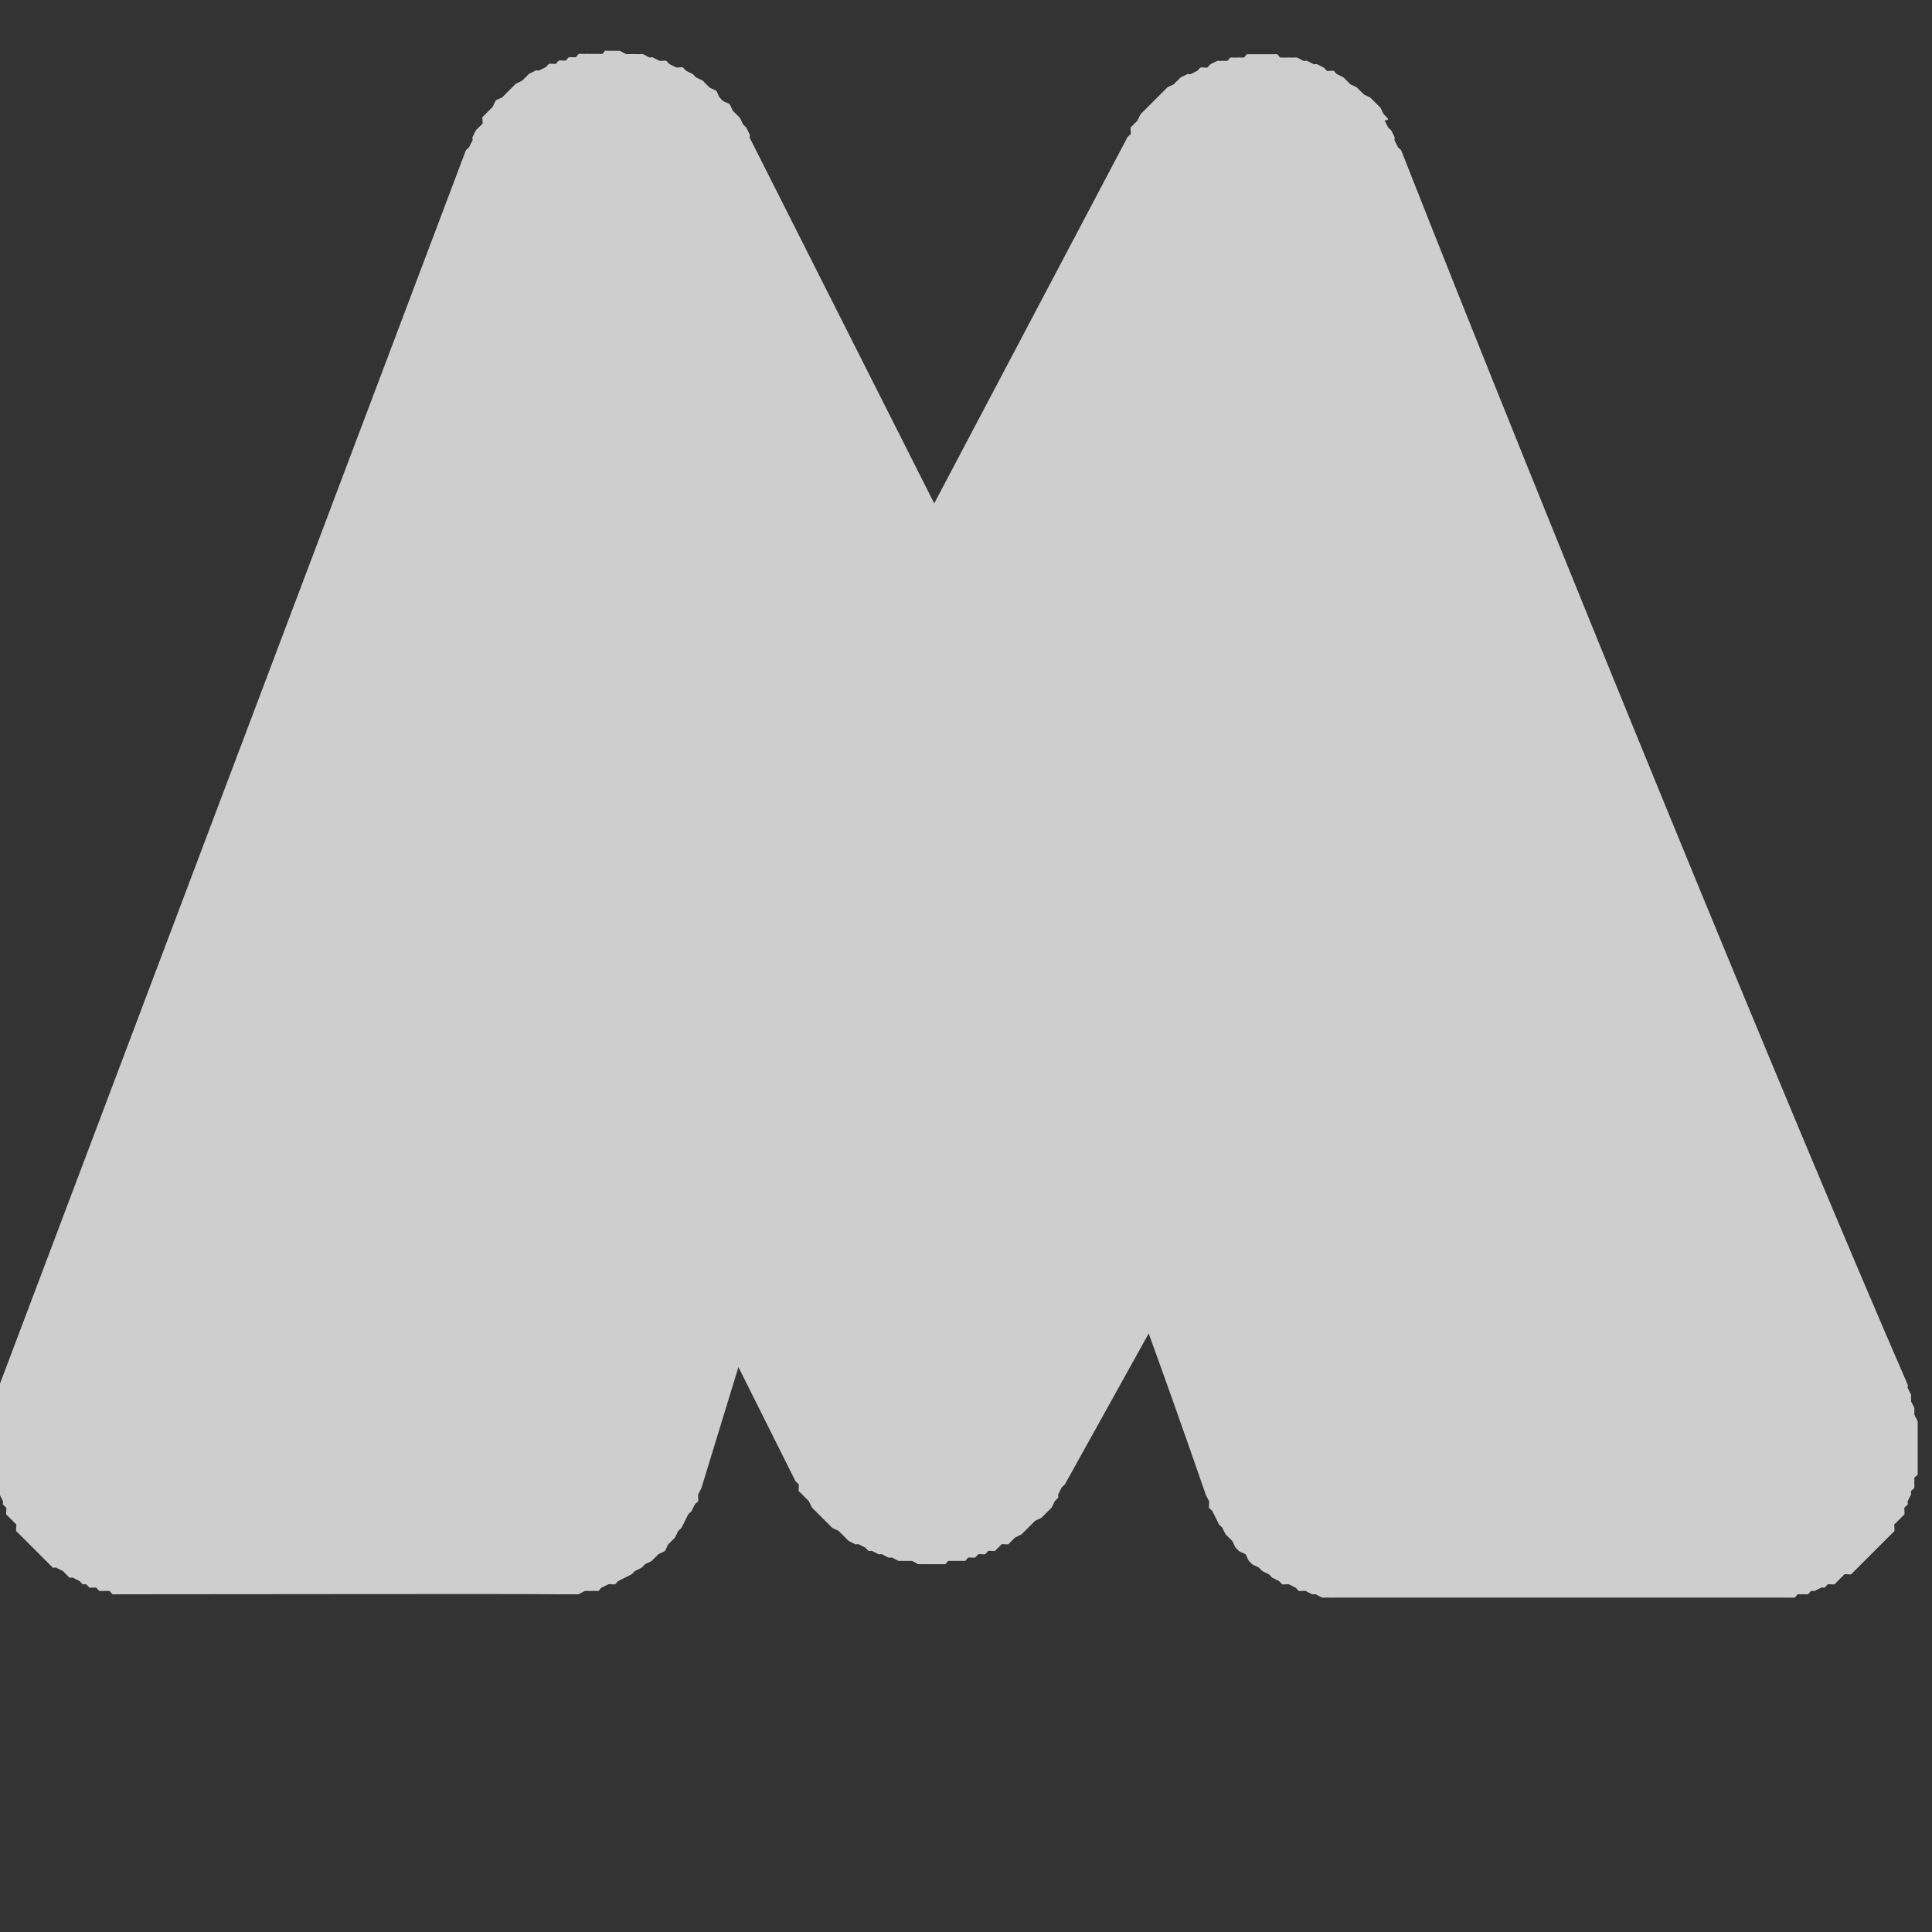<?xml version="1.0" encoding="UTF-8" standalone="no"?>
<svg
   xmlns:dc="http://purl.org/dc/elements/1.1/"
   xmlns:cc="http://creativecommons.org/ns#"
   xmlns:rdf="http://www.w3.org/1999/02/22-rdf-syntax-ns#"
   xmlns:svg="http://www.w3.org/2000/svg"
   xmlns="http://www.w3.org/2000/svg"
   xmlns:sodipodi="http://sodipodi.sourceforge.net/DTD/sodipodi-0.dtd"
   xmlns:inkscape="http://www.inkscape.org/namespaces/inkscape"
   width="18"
   height="18"
   id="svg2"
   version="1.1"
   inkscape:version="0.48.4 r9939"
   sodipodi:docname="h_subway_entrance_shield.svg">
  <rect width="100%" height="100%" fill="#333333" stroke="none"/>
  <defs
     id="defs13" />
  <sodipodi:namedview
     pagecolor="#ffffff"
     bordercolor="#666666"
     borderopacity="1"
     objecttolerance="10"
     gridtolerance="10"
     guidetolerance="10"
     inkscape:pageopacity="0"
     inkscape:pageshadow="2"
     inkscape:window-width="1332"
     inkscape:window-height="739"
     id="namedview11"
     showgrid="true"
     inkscape:zoom="26.041379"
     inkscape:cx="8.4542136"
     inkscape:cy="10.261101"
     inkscape:window-x="34"
     inkscape:window-y="1024"
     inkscape:window-maximized="1"
     inkscape:current-layer="svg2"
     showguides="false"
     fit-margin-top="2"
     fit-margin-bottom="5">
    <sodipodi:guide
       position="0,0"
       orientation="0,580"
       id="guide2989" />
    <sodipodi:guide
       position="580,0"
       orientation="-580,0"
       id="guide2991" />
    <sodipodi:guide
       position="580,580"
       orientation="0,-580"
       id="guide2993" />
    <sodipodi:guide
       position="0,580"
       orientation="580,0"
       id="guide2995" />
    <sodipodi:guide
       position="0,0"
       orientation="0,580"
       id="guide2997" />
    <sodipodi:guide
       position="580,0"
       orientation="-580,0"
       id="guide2999" />
    <sodipodi:guide
       position="580,580"
       orientation="0,-580"
       id="guide3001" />
    <sodipodi:guide
       position="0,580"
       orientation="580,0"
       id="guide3003" />
    <inkscape:grid
       type="xygrid"
       id="grid3013"
       empspacing="5"
       visible="true"
       enabled="true"
       snapvisiblegridlinesonly="true" />
  </sodipodi:namedview>
  <path
     sodipodi:type="inkscape:offset"
     inkscape:radius="0.32503387"
     inkscape:original="M 5.65625 0.96875 A 1.1196671 1.1196671 0 0 0 4.71875 1.6875 L 0.375 13.1875 A 1.1196671 1.1196671 0 0 0 1.4375 14.71875 C 2.6783017 14.71875 4.8268884 14.713561 5.25 14.71875 A 1.1196671 1.1196671 0 0 0 6.3125 13.9375 L 6.875 12.0625 L 7.78125 13.8125 A 1.1196671 1.1196671 0 0 0 9.75 13.84375 L 10.875 11.8125 C 11.069068 12.348628 11.33679 13.077138 11.65625 14 A 1.1196671 1.1196671 0 0 0 12.71875 14.75 L 16.5625 14.75 A 1.1196671 1.1196671 0 0 0 17.59375 13.1875 C 16.535772 10.757777 14.233779 5.1388235 12.875 1.6875 A 1.1196671 1.1196671 0 0 0 10.84375 1.59375 L 8.78125 5.5625 L 6.78125 1.59375 A 1.1196671 1.1196671 0 0 0 5.65625 0.96875 z "
     style="opacity:0.759;fill:#ffffff;fill-opacity:1;fill-rule:evenodd;stroke:none"
     id="path3780"
     d="m 5.719,0.625 c -0.01,2.8997e-4 -0.021,0.031 -0.031,0.031 -0.01,6.7735e-4 -0.052,-0.001 -0.062,0 -0.009,9.0369e-4 -0.053,-0.001 -0.062,0 -0.009,0.001 -0.022,-0.002 -0.031,0 -0.009,0.002 -0.053,-0.002 -0.062,0 -0.009,0.002 -0.022,0.029 -0.031,0.031 -0.009,0.002 -0.054,-0.002 -0.062,0 -0.009,0.002 -0.022,0.028 -0.031,0.031 -0.009,0.003 -0.054,-0.003 -0.062,0 -0.009,0.003 -0.023,0.028 -0.031,0.031 -0.009,0.003 -0.054,-0.004 -0.062,0 -0.008,0.004 -0.023,0.027 -0.031,0.031 -0.008,0.004 -0.054,0.027 -0.062,0.031 -0.008,0.004 -0.023,-0.005 -0.031,0 -0.008,0.005 -0.055,0.026 -0.062,0.031 -0.008,0.005 -0.024,0.026 -0.031,0.031 -0.008,0.005 -0.024,0.026 -0.031,0.031 -0.007,0.005 -0.055,0.026 -0.062,0.031 -0.007,0.006 -0.024,0.025 -0.031,0.031 -0.007,0.006 -0.024,0.025 -0.031,0.031 -0.007,0.006 -0.025,0.025 -0.031,0.031 -0.007,0.006 -0.025,0.025 -0.031,0.031 -0.006,0.007 -0.056,0.024 -0.062,0.031 -0.006,0.007 -0.025,0.056 -0.031,0.062 -0.006,0.007 -0.026,0.024 -0.031,0.031 -0.006,0.007 -0.026,0.024 -0.031,0.031 -0.005,0.007 -0.026,0.024 -0.031,0.031 -0.005,0.008 0.005,0.055 0,0.062 -0.005,0.008 -0.027,0.023 -0.031,0.031 -0.005,0.008 -0.027,0.023 -0.031,0.031 -0.004,0.008 -0.027,0.054 -0.031,0.062 -0.004,0.008 0.004,0.023 0,0.031 -0.004,0.008 -0.028,0.054 -0.031,0.062 -0.004,0.008 -0.028,0.023 -0.031,0.031 l -4.344,11.5 c -0.003,0.008 0.003,0.055 0,0.062 -0.003,0.008 -0.029,0.024 -0.031,0.031 -0.003,0.008 0.002,0.023 0,0.031 -0.002,0.008 0.002,0.055 0,0.062 -0.002,0.008 -0.029,0.023 -0.031,0.031 -0.002,0.008 0.002,0.023 0,0.031 -0.002,0.008 0.001,0.054 0,0.062 -0.001,0.008 -0.03,0.023 -0.031,0.031 -0.001,0.008 8.1318e-4,0.054 0,0.062 -8.1318e-4,0.008 5.6403e-4,0.023 0,0.031 -5.6403e-4,0.008 3.1434e-4,0.023 0,0.031 -3.1434e-4,0.008 6.436e-5,0.054 0,0.062 -6.436e-5,0.008 -1.8569e-4,0.023 0,0.031 1.8569e-4,0.008 -4.3556e-4,0.054 0,0.062 4.3556e-4,0.008 -6.8502e-4,0.023 0,0.031 6.8502e-4,0.008 -9.3383e-4,0.023 0,0.031 9.3383e-4,0.008 0.03,0.054 0.031,0.062 0.001,0.008 -0.001,0.023 0,0.031 0.001,0.008 -0.002,0.055 0,0.062 0.002,0.008 -0.002,0.023 0,0.031 0.002,0.008 0.029,0.023 0.031,0.031 0.002,0.008 -0.002,0.055 0,0.062 0.002,0.008 0.029,0.024 0.031,0.031 0.003,0.008 -0.003,0.024 0,0.031 0.003,0.008 0.028,0.055 0.031,0.062 0.003,0.007 -0.003,0.024 0,0.031 0.003,0.007 0.028,0.024 0.031,0.031 0.004,0.007 -0.004,0.055 0,0.062 0.004,0.007 0.027,0.024 0.031,0.031 0.004,0.007 0.027,0.024 0.031,0.031 0.004,0.007 0.027,0.024 0.031,0.031 0.004,0.007 -0.005,0.056 0,0.062 0.005,0.007 0.026,0.025 0.031,0.031 0.005,0.006 0.026,0.025 0.031,0.031 0.005,0.006 0.026,0.025 0.031,0.031 0.005,0.006 0.026,0.025 0.031,0.031 0.005,0.006 0.026,0.025 0.031,0.031 0.006,0.006 0.025,0.026 0.031,0.031 0.006,0.006 0.025,0.026 0.031,0.031 0.006,0.005 0.025,0.026 0.031,0.031 0.006,0.005 0.025,0.026 0.031,0.031 0.006,0.005 0.025,0.026 0.031,0.031 0.006,0.005 0.025,0.026 0.031,0.031 0.007,0.005 0.025,-0.005 0.031,0 0.007,0.005 0.056,0.027 0.062,0.031 0.007,0.004 0.024,0.027 0.031,0.031 0.007,0.004 0.024,0.027 0.031,0.031 0.007,0.004 0.024,-0.004 0.031,0 0.007,0.004 0.055,0.028 0.062,0.031 0.007,0.004 0.024,0.028 0.031,0.031 0.007,0.003 0.024,-0.003 0.031,0 0.008,0.003 0.024,0.028 0.031,0.031 0.008,0.003 0.055,-0.003 0.062,0 0.008,0.003 0.023,0.029 0.031,0.031 0.008,0.002 0.055,-0.002 0.062,0 0.008,0.002 0.023,-0.002 0.031,0 0.008,0.002 0.023,0.03 0.031,0.031 0.008,0.002 0.054,-0.001 0.062,0 0.008,0.001 0.023,-0.001 0.031,0 0.008,0.001 0.054,-8.44e-4 0.062,0 0.008,8.44e-4 0.023,-5.95e-4 0.031,0 0.008,5.95e-4 0.023,-3.45e-4 0.031,0 0.008,3.45e-4 0.054,-9.5e-5 0.062,0 0.008,9.5e-5 0.023,1.55e-4 0.031,0 1.242,0 3.406,-0.005 3.812,0 0.01,-4.5e-5 0.052,4.55e-4 0.062,0 0.01,-4.55e-4 0.052,8.64e-4 0.062,0 0.01,-8.64e-4 0.021,0.001 0.031,0 0.01,-0.001 0.052,0.002 0.062,0 0.01,-0.002 0.052,-0.029 0.062,-0.031 0.01,-0.002 0.052,0.003 0.062,0 0.01,-0.003 0.052,0.003 0.062,0 0.01,-0.003 0.021,-0.028 0.031,-0.031 0.01,-0.003 0.053,-0.028 0.062,-0.031 0.01,-0.004 0.053,0.004 0.062,0 0.01,-0.004 0.022,-0.027 0.031,-0.031 0.009,-0.004 0.053,-0.026 0.062,-0.031 0.009,-0.005 0.053,-0.026 0.062,-0.031 0.009,-0.005 0.022,-0.026 0.031,-0.031 0.009,-0.005 0.054,-0.025 0.062,-0.031 0.009,-0.006 0.023,-0.025 0.031,-0.031 0.008,-0.006 0.054,-0.025 0.062,-0.031 0.008,-0.006 0.023,-0.024 0.031,-0.031 0.008,-0.007 0.024,-0.024 0.031,-0.031 0.008,-0.007 0.055,-0.024 0.062,-0.031 0.007,-0.007 0.024,-0.055 0.031,-0.062 0.007,-0.008 0.025,-0.023 0.031,-0.031 0.007,-0.008 0.025,-0.023 0.031,-0.031 0.006,-0.008 0.025,-0.054 0.031,-0.062 0.006,-0.009 0.026,-0.023 0.031,-0.031 0.006,-0.009 0.026,-0.054 0.031,-0.062 0.005,-0.009 0.026,-0.053 0.031,-0.062 0.005,-0.009 0.027,-0.022 0.031,-0.031 0.005,-0.009 0.027,-0.053 0.031,-0.062 0.004,-0.009 0.027,-0.022 0.031,-0.031 0.004,-0.01 -0.004,-0.053 0,-0.062 0.004,-0.01 0.028,-0.053 0.031,-0.062 l 0.344,-1.125 0.531,1.062 c 0.004,0.008 0.027,0.024 0.031,0.031 0.004,0.008 -0.005,0.055 0,0.062 0.005,0.008 0.026,0.024 0.031,0.031 0.005,0.007 0.026,0.024 0.031,0.031 0.005,0.007 0.026,0.024 0.031,0.031 0.005,0.007 0.026,0.056 0.031,0.062 0.006,0.007 0.025,0.025 0.031,0.031 0.006,0.007 0.025,0.025 0.031,0.031 0.006,0.006 0.025,0.025 0.031,0.031 0.006,0.006 0.025,0.025 0.031,0.031 0.006,0.006 0.025,0.025 0.031,0.031 0.007,0.006 0.024,0.026 0.031,0.031 0.007,0.006 0.055,0.026 0.062,0.031 0.007,0.005 0.024,0.026 0.031,0.031 0.007,0.005 0.024,0.026 0.031,0.031 0.007,0.005 0.024,0.027 0.031,0.031 0.008,0.005 0.055,0.027 0.062,0.031 0.008,0.004 0.023,-0.004 0.031,0 0.008,0.004 0.055,0.027 0.062,0.031 0.008,0.004 0.023,0.028 0.031,0.031 0.008,0.004 0.023,-0.003 0.031,0 0.008,0.003 0.054,0.028 0.062,0.031 0.008,0.003 0.023,-0.003 0.031,0 0.008,0.003 0.054,0.029 0.062,0.031 0.009,0.003 0.023,-0.002 0.031,0 0.009,0.002 0.054,0.029 0.062,0.031 0.009,0.002 0.023,-0.002 0.031,0 0.009,0.002 0.054,-0.001 0.062,0 0.009,0.001 0.022,-0.001 0.031,0 0.009,0.001 0.054,0.031 0.062,0.031 0.009,7.37e-4 0.022,-4.4e-4 0.031,0 0.009,4.4e-4 0.054,-1.41e-4 0.062,0 0.009,1.41e-4 0.054,1.57e-4 0.062,0 0.009,-1.57e-4 0.022,4.56e-4 0.031,0 0.009,-4.56e-4 0.054,7.54e-4 0.062,0 0.009,-7.54e-4 0.022,-0.03 0.031,-0.031 0.009,-0.001 0.054,0.001 0.062,0 0.009,-0.001 0.023,0.002 0.031,0 0.009,-0.002 0.054,0.002 0.062,0 0.009,-0.002 0.023,-0.029 0.031,-0.031 0.009,-0.002 0.054,0.003 0.062,0 0.009,-0.003 0.023,-0.028 0.031,-0.031 0.008,-0.003 0.054,0.003 0.062,0 0.008,-0.003 0.023,-0.028 0.031,-0.031 0.008,-0.003 0.054,0.004 0.062,0 0.008,-0.004 0.023,-0.027 0.031,-0.031 0.008,-0.004 0.023,-0.027 0.031,-0.031 0.008,-0.004 0.055,0.004 0.062,0 0.008,-0.004 0.024,-0.027 0.031,-0.031 0.008,-0.005 0.024,-0.026 0.031,-0.031 0.007,-0.005 0.055,-0.026 0.062,-0.031 0.007,-0.005 0.024,-0.026 0.031,-0.031 0.007,-0.005 0.024,-0.026 0.031,-0.031 0.007,-0.006 0.025,-0.025 0.031,-0.031 0.007,-0.006 0.025,-0.025 0.031,-0.031 0.006,-0.006 0.056,-0.025 0.062,-0.031 0.006,-0.006 0.025,-0.025 0.031,-0.031 0.006,-0.006 0.025,-0.025 0.031,-0.031 0.006,-0.007 0.026,-0.024 0.031,-0.031 0.006,-0.007 0.026,-0.055 0.031,-0.062 0.005,-0.007 0.026,-0.024 0.031,-0.031 0.005,-0.007 -0.005,-0.024 0,-0.031 0.005,-0.007 0.027,-0.055 0.031,-0.062 0.005,-0.008 0.027,-0.024 0.031,-0.031 l 0.781,-1.406 c 0.164,0.453 0.31,0.862 0.531,1.5 0.003,0.01 0.027,0.053 0.031,0.062 0.004,0.009 -0.004,0.053 0,0.062 0.004,0.009 0.027,0.022 0.031,0.031 0.004,0.009 0.026,0.053 0.031,0.062 0.005,0.009 0.026,0.054 0.031,0.062 0.005,0.009 0.026,0.023 0.031,0.031 0.005,0.009 0.025,0.054 0.031,0.062 0.006,0.008 0.025,0.023 0.031,0.031 0.006,0.008 0.025,0.023 0.031,0.031 0.006,0.008 0.024,0.055 0.031,0.062 0.007,0.008 0.024,0.024 0.031,0.031 0.007,0.007 0.055,0.024 0.062,0.031 0.007,0.007 0.024,0.056 0.031,0.062 0.008,0.007 0.023,0.025 0.031,0.031 0.008,0.006 0.054,0.025 0.062,0.031 0.008,0.006 0.023,0.025 0.031,0.031 0.008,0.006 0.054,0.026 0.062,0.031 0.009,0.006 0.022,0.026 0.031,0.031 0.009,0.005 0.053,0.026 0.062,0.031 0.009,0.005 0.022,0.027 0.031,0.031 0.009,0.005 0.053,-0.004 0.062,0 0.009,0.004 0.053,0.027 0.062,0.031 0.009,0.004 0.022,0.028 0.031,0.031 0.01,0.004 0.053,-0.003 0.062,0 0.01,0.003 0.053,0.029 0.062,0.031 0.01,0.003 0.021,-0.002 0.031,0 0.01,0.002 0.052,0.029 0.062,0.031 0.01,0.002 0.052,-0.002 0.062,0 0.01,0.002 0.052,-0.001 0.062,0 0.01,0.001 0.021,-7.43e-4 0.031,0 0.01,7.43e-4 0.052,-3.46e-4 0.062,0 0.01,3.46e-4 0.052,5.1e-5 0.062,0 l 3.844,0 c 0.008,2.1e-5 0.023,2.32e-4 0.031,0 0.008,-2.32e-4 0.054,4.86e-4 0.062,0 0.008,-4.86e-4 0.023,7.38e-4 0.031,0 0.008,-7.38e-4 0.054,9.91e-4 0.062,0 0.008,-9.91e-4 0.023,0.001 0.031,0 0.008,-0.001 0.054,0.002 0.062,0 0.008,-0.002 0.023,-0.03 0.031,-0.031 0.008,-0.002 0.023,0.002 0.031,0 0.008,-0.002 0.055,0.002 0.062,0 0.008,-0.002 0.023,-0.029 0.031,-0.031 0.008,-0.003 0.024,0.003 0.031,0 0.008,-0.003 0.055,-0.028 0.062,-0.031 0.008,-0.003 0.024,0.003 0.031,0 0.007,-0.003 0.024,-0.028 0.031,-0.031 0.007,-0.003 0.055,0.004 0.062,0 0.007,-0.004 0.024,-0.027 0.031,-0.031 0.007,-0.004 0.024,-0.027 0.031,-0.031 0.007,-0.004 0.024,-0.027 0.031,-0.031 0.007,-0.004 0.056,0.004 0.062,0 0.007,-0.004 0.025,-0.027 0.031,-0.031 0.007,-0.005 0.025,-0.026 0.031,-0.031 0.006,-0.005 0.025,-0.026 0.031,-0.031 0.006,-0.005 0.025,-0.026 0.031,-0.031 0.006,-0.005 0.025,-0.026 0.031,-0.031 0.006,-0.005 0.025,-0.026 0.031,-0.031 0.006,-0.006 0.026,-0.025 0.031,-0.031 0.006,-0.006 0.026,-0.025 0.031,-0.031 0.005,-0.006 0.026,-0.025 0.031,-0.031 0.005,-0.006 0.026,-0.025 0.031,-0.031 0.005,-0.006 0.026,-0.025 0.031,-0.031 0.005,-0.006 0.027,-0.025 0.031,-0.031 0.005,-0.007 0.027,-0.024 0.031,-0.031 0.004,-0.007 -0.004,-0.056 0,-0.062 0.004,-0.007 0.027,-0.024 0.031,-0.031 0.004,-0.007 0.027,-0.024 0.031,-0.031 0.004,-0.007 0.028,-0.024 0.031,-0.031 0.004,-0.007 -0.003,-0.055 0,-0.062 0.003,-0.007 0.028,-0.024 0.031,-0.031 0.003,-0.008 -0.003,-0.024 0,-0.031 0.003,-0.008 0.029,-0.055 0.031,-0.062 0.003,-0.008 -0.003,-0.023 0,-0.031 0.003,-0.008 0.029,-0.023 0.031,-0.031 0.002,-0.008 -0.002,-0.055 0,-0.062 0.002,-0.008 -0.002,-0.023 0,-0.031 0.002,-0.008 0.03,-0.023 0.031,-0.031 0.002,-0.008 -0.001,-0.054 0,-0.062 0.001,-0.008 -9.75e-4,-0.023 0,-0.031 9.75e-4,-0.008 -7.23e-4,-0.054 0,-0.062 7.23e-4,-0.008 -4.7e-4,-0.023 0,-0.031 4.7e-4,-0.008 -2.17e-4,-0.054 0,-0.062 2.17e-4,-0.008 3.6e-5,-0.023 0,-0.031 -3.6e-5,-0.008 2.9e-4,-0.023 0,-0.031 -2.9e-4,-0.008 5.43e-4,-0.054 0,-0.062 -5.43e-4,-0.008 7.96e-4,-0.023 0,-0.031 -7.96e-4,-0.008 0.001,-0.054 0,-0.062 -0.001,-0.008 0.001,-0.023 0,-0.031 -0.001,-0.008 -0.03,-0.054 -0.031,-0.062 -0.002,-0.008 0.002,-0.023 0,-0.031 -0.002,-0.008 0.002,-0.023 0,-0.031 -0.002,-0.008 -0.029,-0.055 -0.031,-0.062 -0.002,-0.008 0.003,-0.023 0,-0.031 -0.003,-0.008 0.003,-0.024 0,-0.031 -0.003,-0.008 -0.028,-0.055 -0.031,-0.062 -0.003,-0.008 0.003,-0.024 0,-0.031 -1.054,-2.42 -3.362,-8.053 -4.719,-11.5 -0.004,-0.009 -0.027,-0.023 -0.031,-0.031 -0.004,-0.009 -0.027,-0.054 -0.031,-0.062 -0.004,-0.008 0.004,-0.023 0,-0.031 -0.004,-0.008 -0.026,-0.054 -0.031,-0.062 -0.005,-0.008 -0.026,-0.023 -0.031,-0.031 -0.005,-0.008 -0.026,-0.055 -0.031,-0.062 C 13.026,1.273 13.006,1.258 13,1.25 c -0.006,-0.008 -0.025,-0.024 -0.031,-0.031 -0.006,-0.007 -0.025,-0.055 -0.031,-0.062 -0.006,-0.007 -0.025,-0.024 -0.031,-0.031 -0.006,-0.007 -0.025,-0.025 -0.031,-0.031 -0.007,-0.007 -0.024,-0.025 -0.031,-0.031 -0.007,-0.006 -0.055,-0.025 -0.062,-0.031 C 12.774,1.025 12.757,1.006 12.75,1 c -0.007,-0.006 -0.024,-0.026 -0.031,-0.031 -0.007,-0.006 -0.055,-0.026 -0.062,-0.031 -0.008,-0.005 -0.023,-0.026 -0.031,-0.031 -0.008,-0.005 -0.023,-0.026 -0.031,-0.031 -0.008,-0.005 -0.054,-0.027 -0.062,-0.031 -0.008,-0.005 -0.023,-0.027 -0.031,-0.031 -0.008,-0.004 -0.054,0.004 -0.062,0 -0.009,-0.004 -0.023,-0.028 -0.031,-0.031 -0.009,-0.004 -0.054,-0.028 -0.062,-0.031 -0.009,-0.003 -0.022,0.003 -0.031,0 -0.009,-0.003 -0.053,-0.029 -0.062,-0.031 -0.009,-0.003 -0.022,0.002 -0.031,0 -0.009,-0.002 -0.053,-0.029 -0.062,-0.031 -0.009,-0.002 -0.053,0.002 -0.062,0 -0.009,-0.002 -0.022,0.001 -0.031,0 -0.009,-0.001 -0.053,0.001 -0.062,0 -0.009,-0.001 -0.022,-0.03 -0.031,-0.031 -0.009,-7.6915e-4 -0.053,4.3452e-4 -0.062,0 -0.009,-4.3452e-4 -0.053,9.934e-5 -0.062,0 -0.009,-9.934e-5 -0.022,-2.3597e-4 -0.031,0 -0.009,2.3597e-4 -0.053,-5.7098e-4 -0.062,0 -0.009,5.7098e-4 -0.053,-9.0527e-4 -0.062,0 -0.009,9.0527e-4 -0.022,0.03 -0.031,0.031 -0.009,0.001 -0.053,-0.002 -0.062,0 -0.009,0.002 -0.053,-0.002 -0.062,0 -0.009,0.002 -0.022,0.029 -0.031,0.031 -0.009,0.002 -0.053,-0.003 -0.062,0 -0.009,0.003 -0.022,-0.003 -0.031,0 -0.009,0.003 -0.054,0.028 -0.062,0.031 -0.009,0.003 -0.022,0.028 -0.031,0.031 -0.009,0.004 -0.054,-0.004 -0.062,0 -0.009,0.004 -0.023,0.027 -0.031,0.031 -0.009,0.004 -0.054,0.027 -0.062,0.031 -0.008,0.004 -0.023,-0.005 -0.031,0 -0.008,0.005 -0.055,0.026 -0.062,0.031 -0.008,0.005 -0.023,0.026 -0.031,0.031 -0.008,0.005 -0.024,0.026 -0.031,0.031 -0.008,0.006 -0.055,0.025 -0.062,0.031 -0.007,0.006 -0.024,0.025 -0.031,0.031 -0.007,0.006 -0.024,0.025 -0.031,0.031 -0.007,0.006 -0.025,0.025 -0.031,0.031 -0.007,0.007 -0.056,0.056 -0.062,0.062 -0.006,0.007 -0.025,0.024 -0.031,0.031 -0.006,0.007 -0.025,0.024 -0.031,0.031 -0.006,0.007 -0.025,0.024 -0.031,0.031 -0.006,0.007 -0.026,0.055 -0.031,0.062 -0.005,0.008 -0.026,0.023 -0.031,0.031 -0.005,0.008 -0.026,0.023 -0.031,0.031 -0.005,0.008 0.005,0.054 0,0.062 -0.005,0.008 -0.027,0.023 -0.031,0.031 L 8.781,4.844 7.062,1.438 c -0.004,-0.009 0.005,-0.022 0,-0.031 -0.005,-0.009 -0.026,-0.054 -0.031,-0.062 C 7.026,1.335 7.005,1.321 7,1.312 6.995,1.304 6.975,1.258 6.969,1.25 6.963,1.242 6.944,1.227 6.938,1.219 6.931,1.211 6.913,1.195 6.906,1.188 6.9,1.18 6.882,1.133 6.875,1.125 6.868,1.117 6.819,1.101 6.812,1.094 6.806,1.086 6.788,1.07 6.781,1.062 6.774,1.055 6.758,1.007 6.75,1 6.742,0.993 6.695,0.975 6.688,0.969 6.68,0.962 6.664,0.944 6.656,0.938 6.648,0.931 6.633,0.912 6.625,0.906 6.617,0.9 6.571,0.881 6.562,0.875 c -0.008,-0.006 -0.023,-0.026 -0.031,-0.031 -0.009,-0.005 -0.054,-0.026 -0.062,-0.031 -0.009,-0.005 -0.022,-0.027 -0.031,-0.031 -0.009,-0.005 -0.053,0.004 -0.062,0 -0.009,-0.004 -0.053,-0.027 -0.062,-0.031 -0.009,-0.004 -0.022,-0.028 -0.031,-0.031 -0.01,-0.004 -0.053,0.003 -0.062,0 -0.01,-0.003 -0.053,-0.028 -0.062,-0.031 -0.01,-0.003 -0.021,0.002 -0.031,0 -0.01,-0.002 -0.053,-0.029 -0.062,-0.031 -0.01,-0.002 -0.052,0.002 -0.062,0 -0.01,-0.002 -0.052,0.001 -0.062,0 -0.01,-0.001 -0.021,8.7242e-4 -0.031,0 -0.01,-8.7242e-4 -0.052,-0.031 -0.062,-0.031 -0.01,-4.8548e-4 -0.052,9.783e-5 -0.062,0 -0.01,-9.783e-5 -0.052,-2.8997e-4 -0.062,0 z"
     transform="translate(-0.077,-0.154)" />
</svg>
